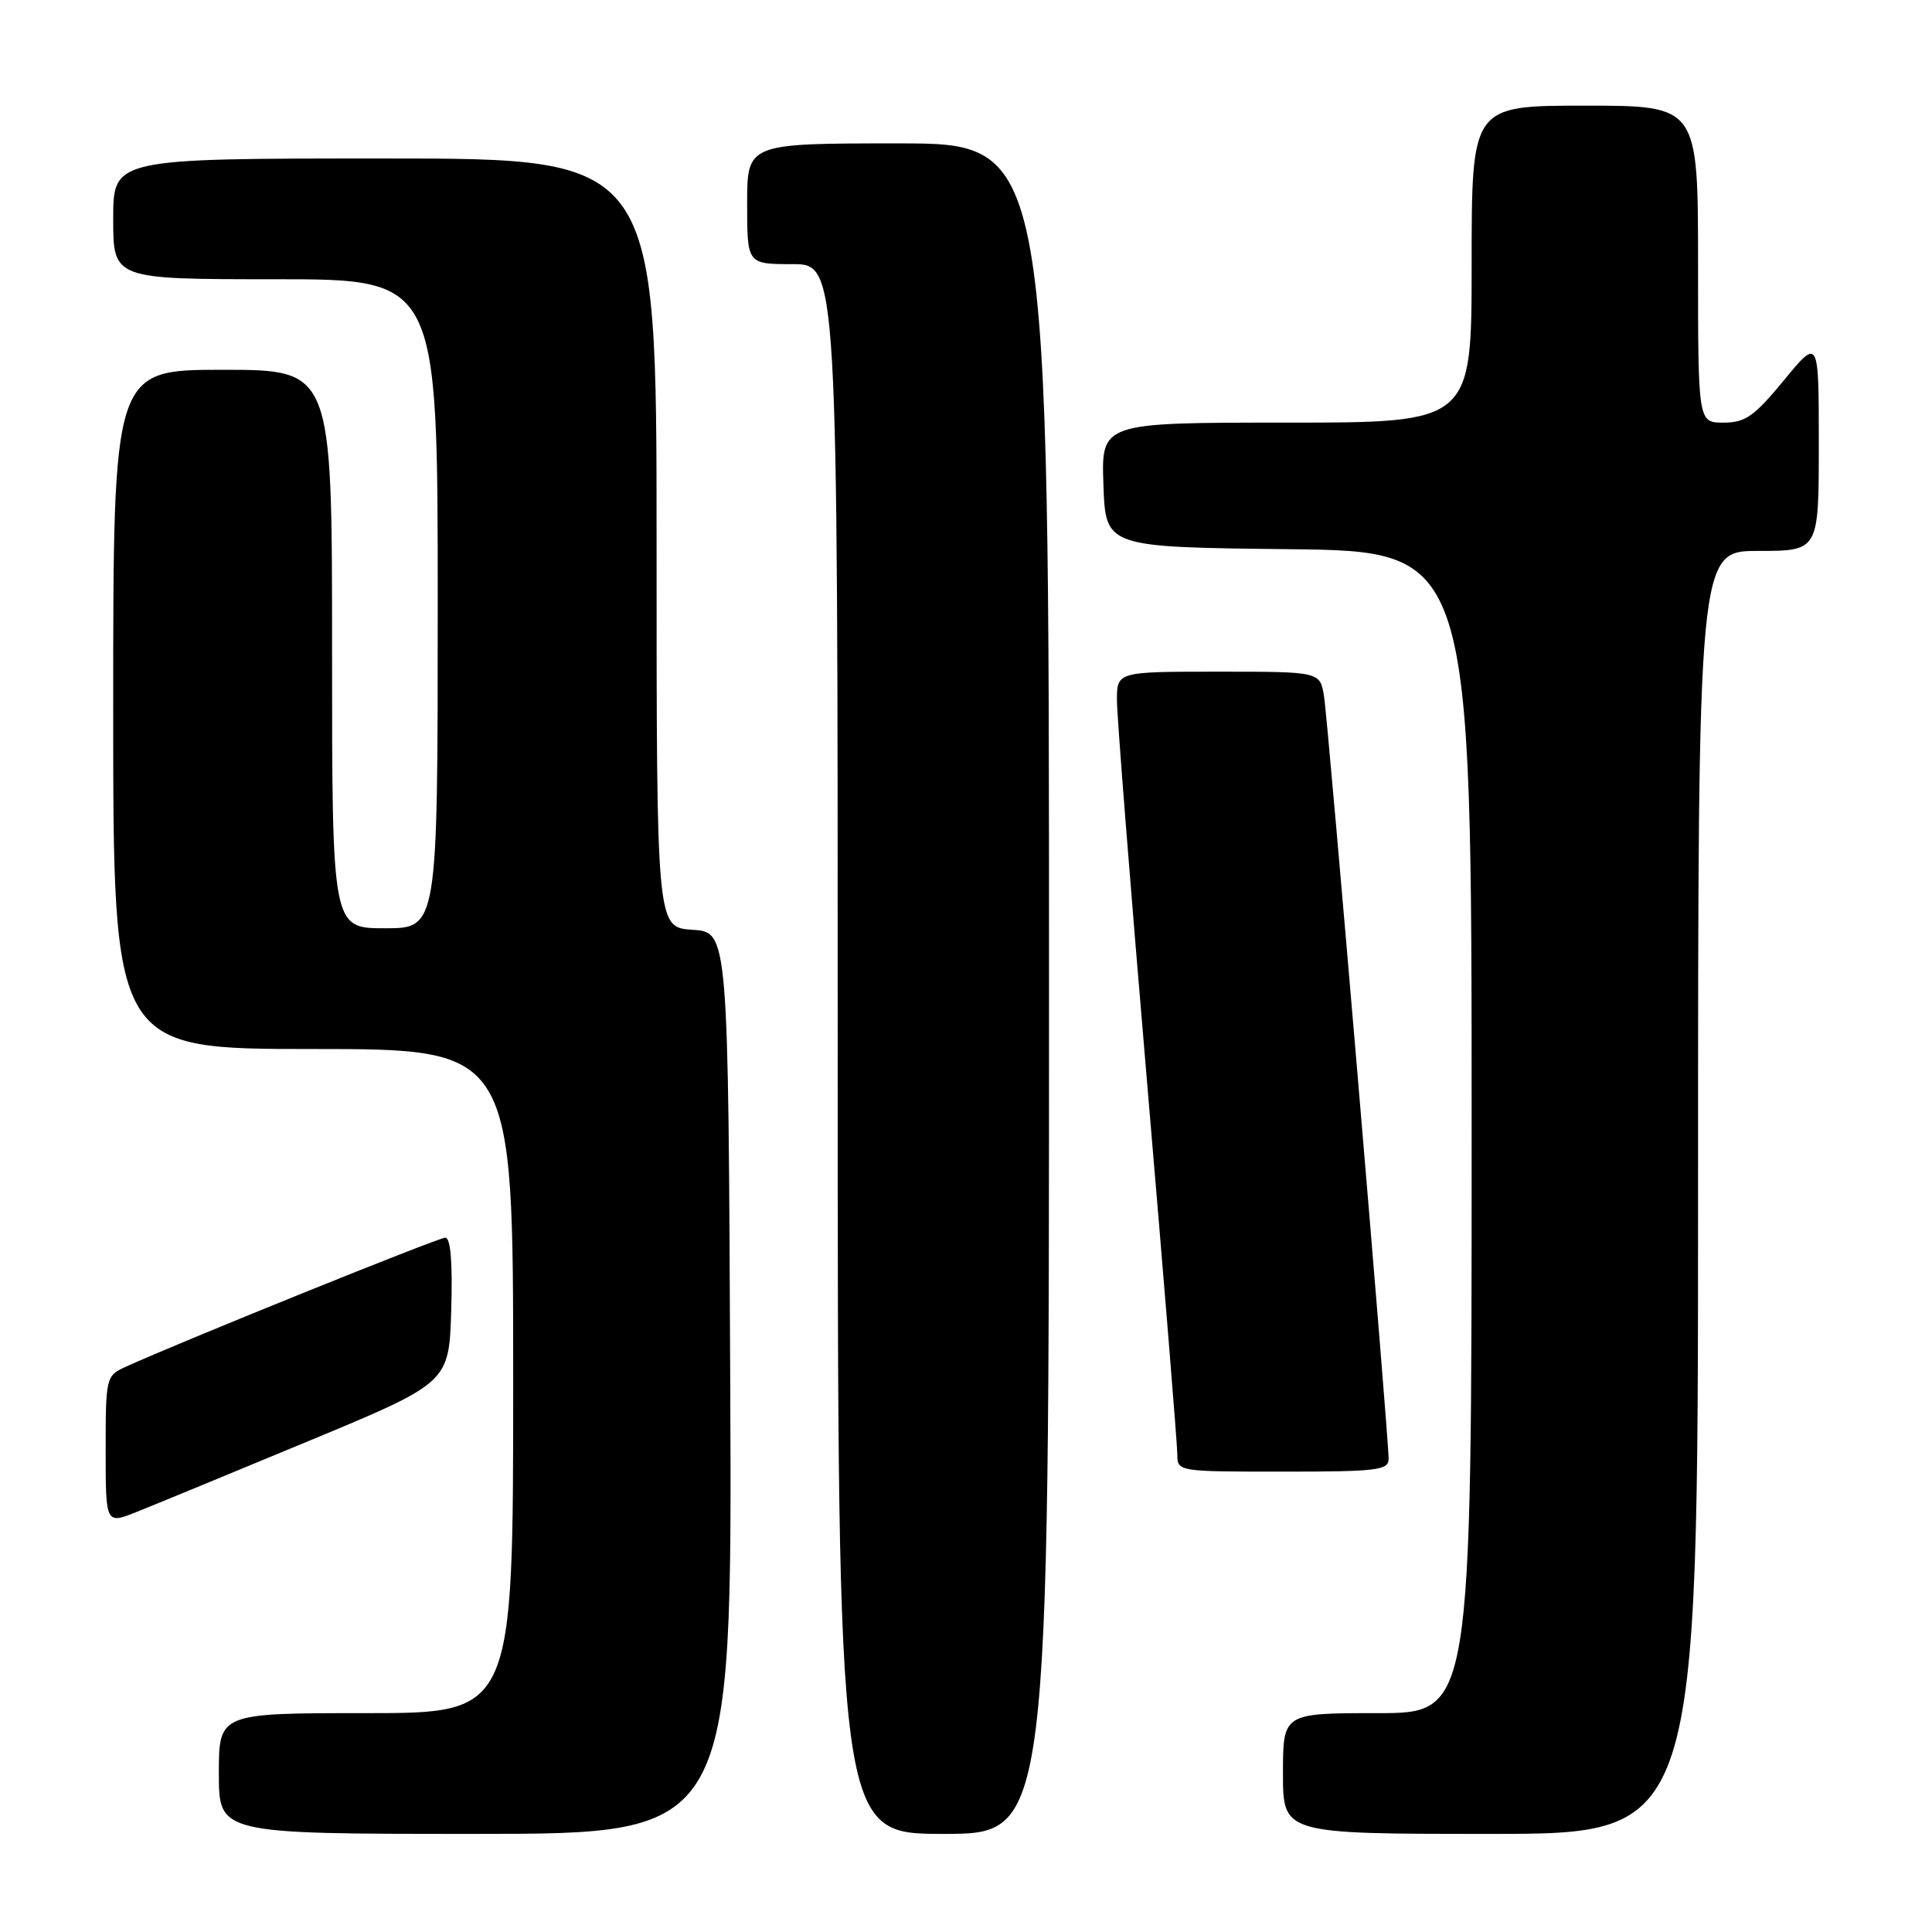 <?xml version="1.0" encoding="UTF-8" standalone="no"?>
<!DOCTYPE svg PUBLIC "-//W3C//DTD SVG 1.1//EN" "http://www.w3.org/Graphics/SVG/1.1/DTD/svg11.dtd" >
<svg xmlns="http://www.w3.org/2000/svg" xmlns:xlink="http://www.w3.org/1999/xlink" version="1.1" viewBox="0 0 256 256">
 <g >
 <path fill="currentColor"
d=" M 96.76 183.25 C 96.50 123.50 96.50 123.50 91.75 123.20 C 87.00 122.89 87.00 122.89 87.00 71.95 C 87.00 21.00 87.00 21.00 51.00 21.00 C 15.00 21.00 15.00 21.00 15.00 29.00 C 15.00 37.00 15.00 37.00 36.50 37.00 C 58.00 37.00 58.00 37.00 58.00 80.00 C 58.00 123.00 58.00 123.00 51.00 123.00 C 44.00 123.00 44.00 123.00 44.00 86.00 C 44.00 49.00 44.00 49.00 29.50 49.00 C 15.00 49.00 15.00 49.00 15.00 94.00 C 15.00 139.00 15.00 139.00 41.50 139.00 C 68.00 139.00 68.00 139.00 68.00 183.00 C 68.00 227.00 68.00 227.00 48.50 227.00 C 29.00 227.00 29.00 227.00 29.00 235.00 C 29.00 243.00 29.00 243.00 63.01 243.00 C 97.02 243.00 97.02 243.00 96.76 183.25 Z  M 139.00 131.00 C 139.00 19.00 139.00 19.00 119.00 19.00 C 99.00 19.00 99.00 19.00 99.00 27.00 C 99.00 35.00 99.00 35.00 105.00 35.00 C 111.00 35.00 111.00 35.00 111.00 139.00 C 111.00 243.00 111.00 243.00 125.00 243.00 C 139.00 243.00 139.00 243.00 139.00 131.00 Z  M 225.00 158.00 C 225.00 73.00 225.00 73.00 233.00 73.00 C 241.00 73.00 241.00 73.00 241.00 58.89 C 241.00 44.77 241.00 44.77 236.38 50.39 C 232.43 55.18 231.26 56.00 228.38 56.00 C 225.00 56.00 225.00 56.00 225.00 35.00 C 225.00 14.00 225.00 14.00 210.00 14.00 C 195.00 14.00 195.00 14.00 195.00 35.00 C 195.00 56.00 195.00 56.00 170.46 56.00 C 145.92 56.00 145.92 56.00 146.21 64.25 C 146.50 72.50 146.50 72.50 170.75 72.77 C 195.00 73.04 195.00 73.04 195.00 150.02 C 195.00 227.00 195.00 227.00 182.50 227.00 C 170.00 227.00 170.00 227.00 170.00 235.00 C 170.00 243.00 170.00 243.00 197.50 243.00 C 225.00 243.00 225.00 243.00 225.00 158.00 Z  M 40.88 190.95 C 59.50 183.22 59.50 183.22 59.79 173.61 C 59.98 167.23 59.71 164.00 59.00 164.00 C 58.06 164.00 23.92 177.80 16.60 181.13 C 14.06 182.30 14.00 182.53 14.00 192.15 C 14.00 201.98 14.00 201.98 18.13 200.33 C 20.41 199.42 30.64 195.20 40.88 190.95 Z  M 184.00 193.31 C 184.00 190.23 175.98 95.56 175.44 92.25 C 174.91 89.00 174.91 89.00 161.45 89.00 C 148.00 89.00 148.00 89.00 148.00 92.80 C 148.00 94.89 149.80 117.71 152.00 143.50 C 154.20 169.29 156.00 191.43 156.00 192.70 C 156.00 194.99 156.05 195.00 170.00 195.00 C 182.47 195.00 184.00 194.82 184.00 193.31 Z "/>
</g>
</svg>